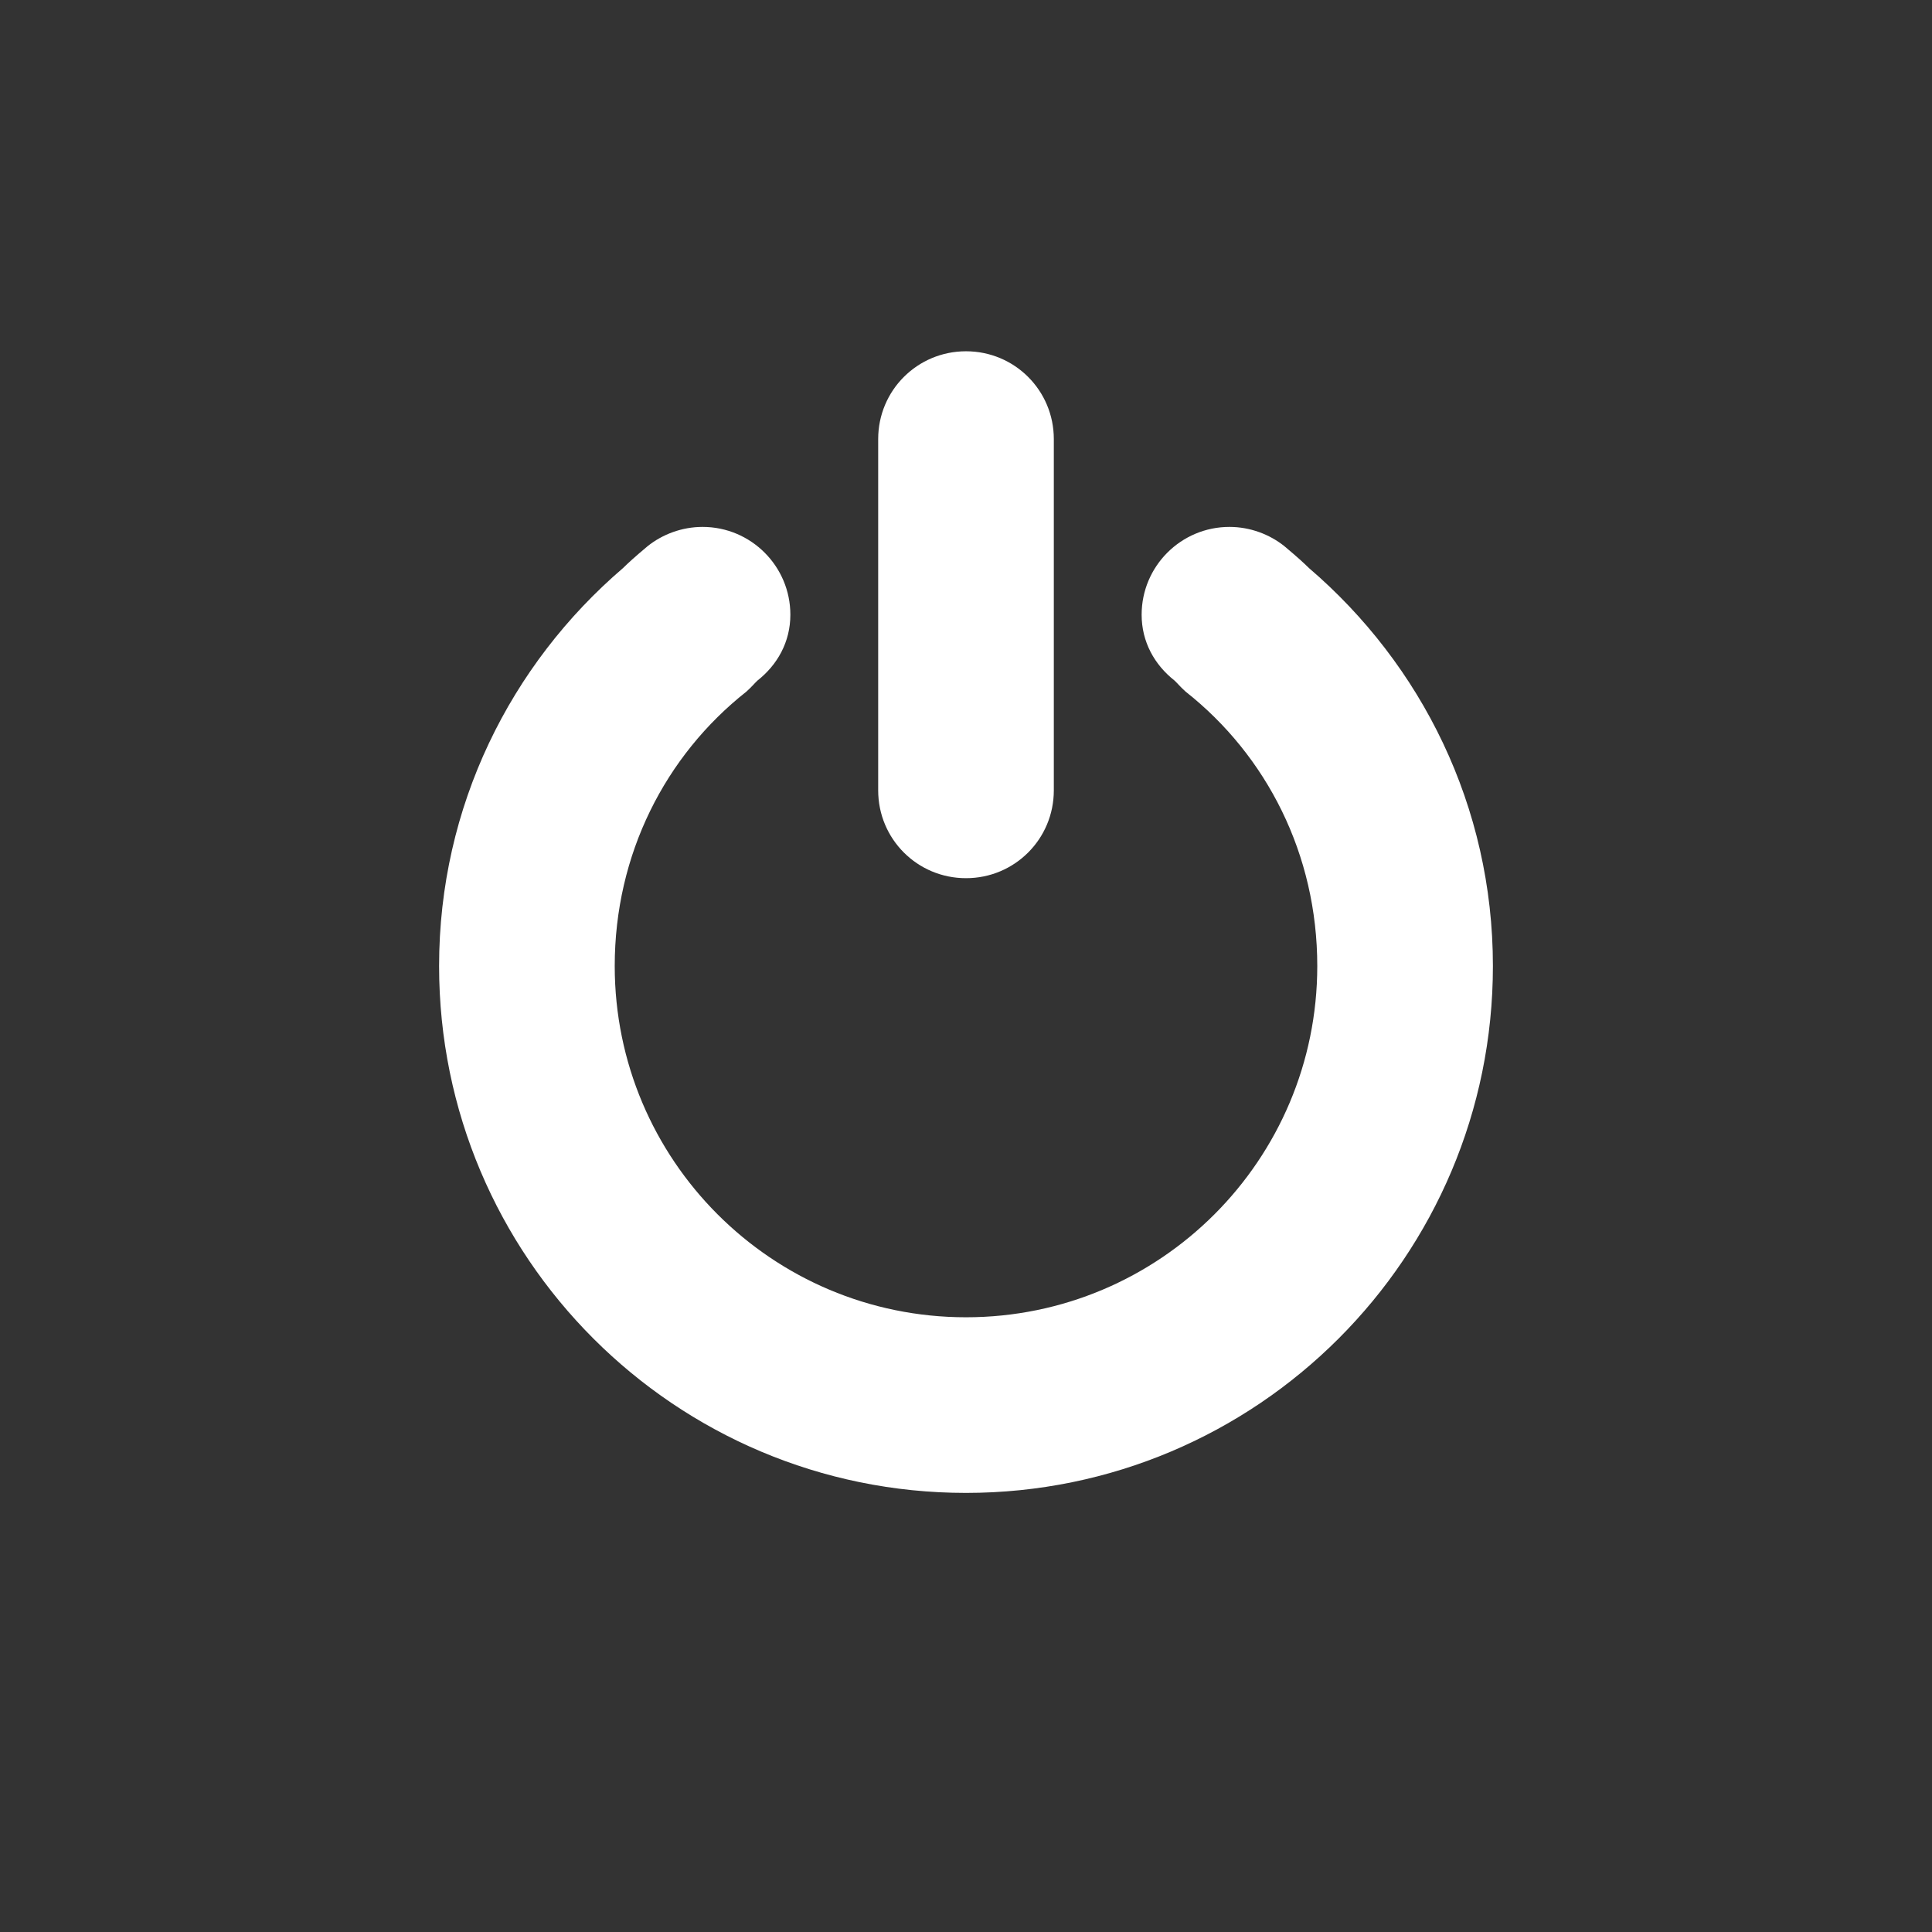 <?xml version="1.0" encoding="UTF-8" standalone="no"?>
<!-- Created with Inkscape (http://www.inkscape.org/) -->

<svg
   xmlns:dc="http://purl.org/dc/elements/1.1/"
   xmlns:cc="http://creativecommons.org/ns#"
   xmlns:rdf="http://www.w3.org/1999/02/22-rdf-syntax-ns#"
   xmlns:svg="http://www.w3.org/2000/svg"
   xmlns="http://www.w3.org/2000/svg"
   xmlns:xlink="http://www.w3.org/1999/xlink"
   xmlns:sodipodi="http://sodipodi.sourceforge.net/DTD/sodipodi-0.dtd"
   xmlns:inkscape="http://www.inkscape.org/namespaces/inkscape"
   version="1.0"
   width="22"
   height="22"
   id="svg2403"
   inkscape:version="0.91 r13725"
   sodipodi:docname="system-devices-panel.svg">
  <rect width="100%" height="100%" fill="#333333" stroke="none"/>
  <sodipodi:namedview
     pagecolor="#828282"
     bordercolor="#666666"
     borderopacity="1"
     objecttolerance="10"
     gridtolerance="10"
     guidetolerance="10"
     inkscape:pageopacity="0"
     inkscape:pageshadow="2"
     inkscape:window-width="1535"
     inkscape:window-height="876"
     id="namedview12"
     showgrid="false"
     inkscape:zoom="10.727273"
     inkscape:cx="-4.940678"
     inkscape:cy="11"
     inkscape:window-x="65"
     inkscape:window-y="24"
     inkscape:window-maximized="1"
     inkscape:current-layer="svg2403" />
  <defs
     id="defs2405">
    <linearGradient
       x1="11.644"
       y1="2.499"
       x2="11.644"
       y2="15.003"
       id="linearGradient2392"
       xlink:href="#linearGradient3678"
       gradientUnits="userSpaceOnUse"
       gradientTransform="translate(-17.09,3)" />
    <linearGradient
       x1="8.496"
       y1="-0.062"
       x2="8.496"
       y2="8.083"
       id="linearGradient2395"
       xlink:href="#linearGradient3678"
       gradientUnits="userSpaceOnUse"
       gradientTransform="matrix(1.053,0,0,0.984,2.579,3.06)" />
    <linearGradient
       id="linearGradient3678">
      <stop
         id="stop3680"
         style="stop-color:#ffffff;stop-opacity:1"
         offset="0" />
      <stop
         id="stop3682"
         style="stop-color:#e6e6e6;stop-opacity:1"
         offset="1" />
    </linearGradient>
    <linearGradient
       x1="159.686"
       y1="14.404"
       x2="159.686"
       y2="38.28"
       id="linearGradient2388"
       xlink:href="#linearGradient3678"
       gradientUnits="userSpaceOnUse"
       gradientTransform="matrix(-0.41,0,0,0.545,78.03,-3.846)" />
  </defs>
  <path
     d="m 11,4 c -0.554,0 -1,0.446 -1,1 l 0,4 c 0,0.554 0.446,1 1,1 0.554,0 1,-0.446 1,-1 L 12,5 C 12,4.446 11.554,4 11,4 Z M 8,6 C 7.766,6 7.544,6.084 7.375,6.219 7.212,6.356 7.16,6.405 7.094,6.469 5.815,7.565 5,9.181 5,11 c 0,3.314 2.686,6 6,6 3.314,0 6,-2.686 6,-6 C 17,9.181 16.185,7.565 14.906,6.469 14.84,6.405 14.788,6.356 14.625,6.219 14.456,6.084 14.234,6 14,6 13.448,6 13,6.448 13,7 13,7.311 13.148,7.571 13.375,7.75 13.415,7.788 13.428,7.809 13.5,7.875 14.424,8.604 15,9.728 15,11 15,13.209 13.209,15 11,15 8.791,15 7,13.209 7,11 7,9.728 7.576,8.604 8.5,7.875 8.572,7.809 8.585,7.788 8.625,7.75 8.852,7.571 9,7.311 9,7 9,6.448 8.552,6 8,6 Z"
     inkscape:connector-curvature="0"
     id="path2991"
     style="color:#000000;display:inline;overflow:visible;visibility:visible;fill:#ffffff;fill-opacity:1;fill-rule:nonzero;stroke:none;stroke-width:1;marker:none;enable-background:accumulate" />
</svg>
